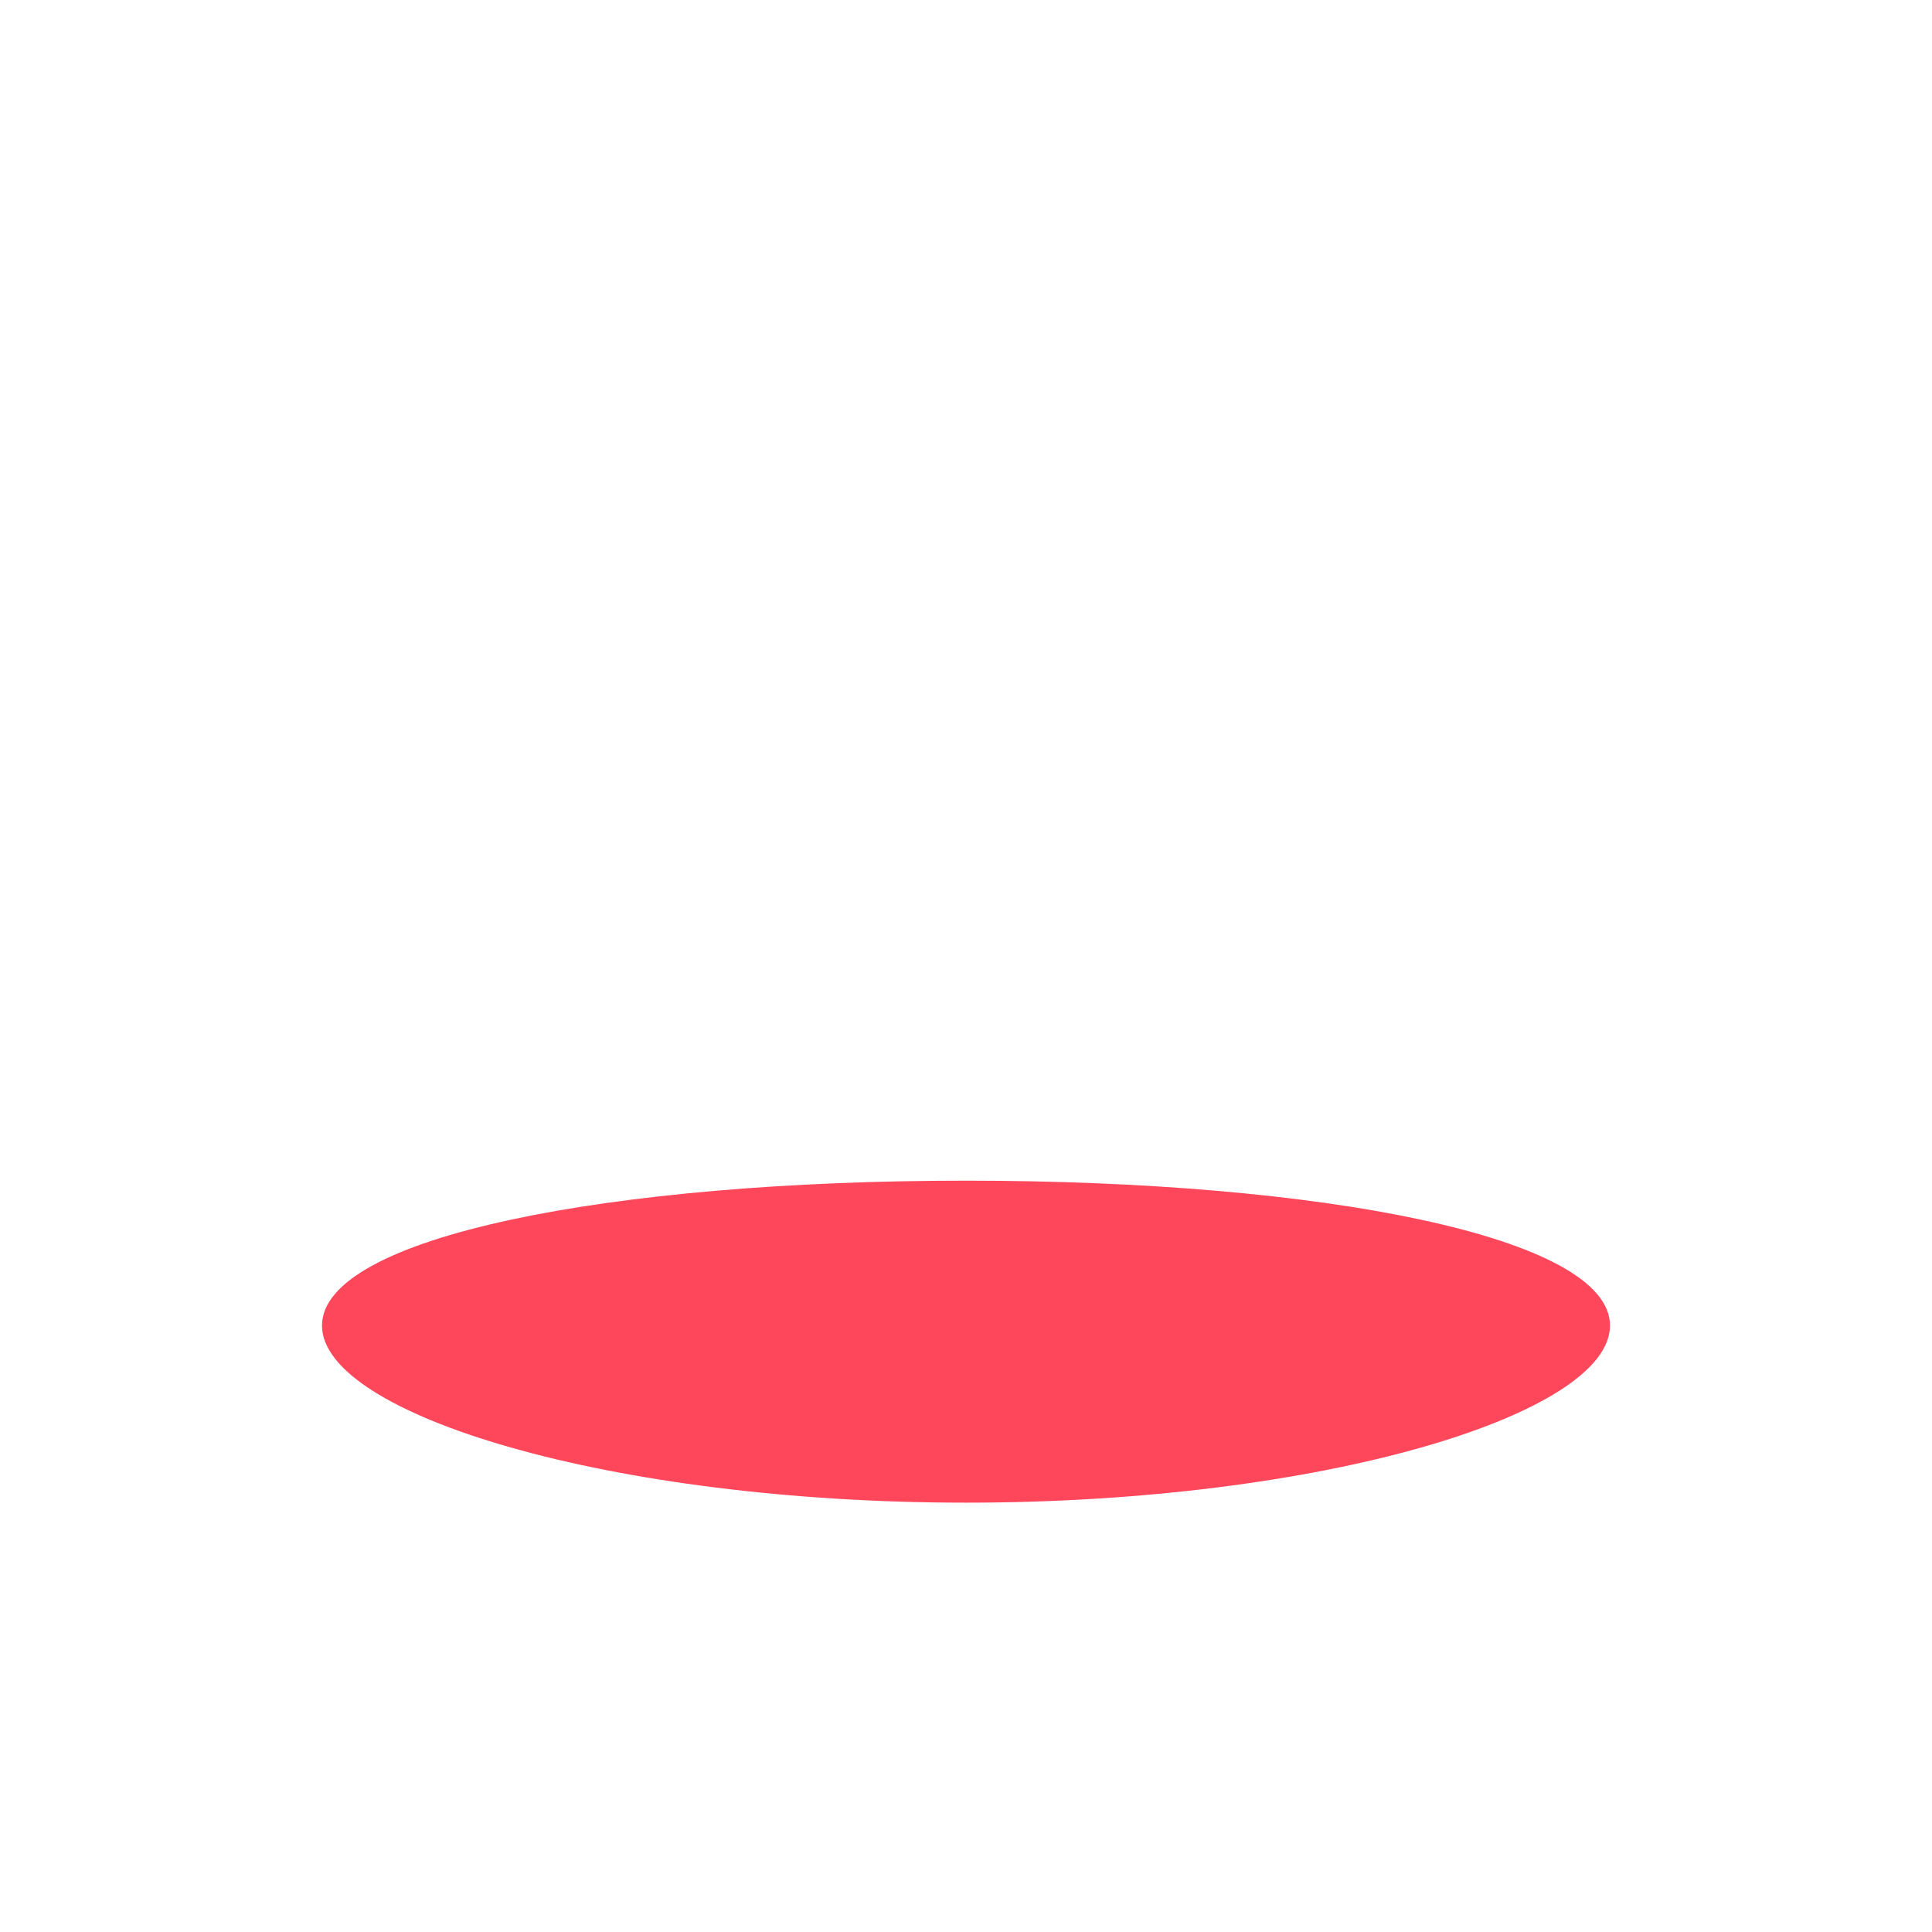 <svg xmlns="http://www.w3.org/2000/svg" viewBox="0 0 36 36" xml:space="preserve">
  <path fill="#FF475C" d="M30 24.7c0 1.657-5.373 3.3-12 3.3S6 26.357 6 24.7c0-1.657 5.373-2.7 12-2.7s12 1.043 12 2.7z"/>
</svg>
